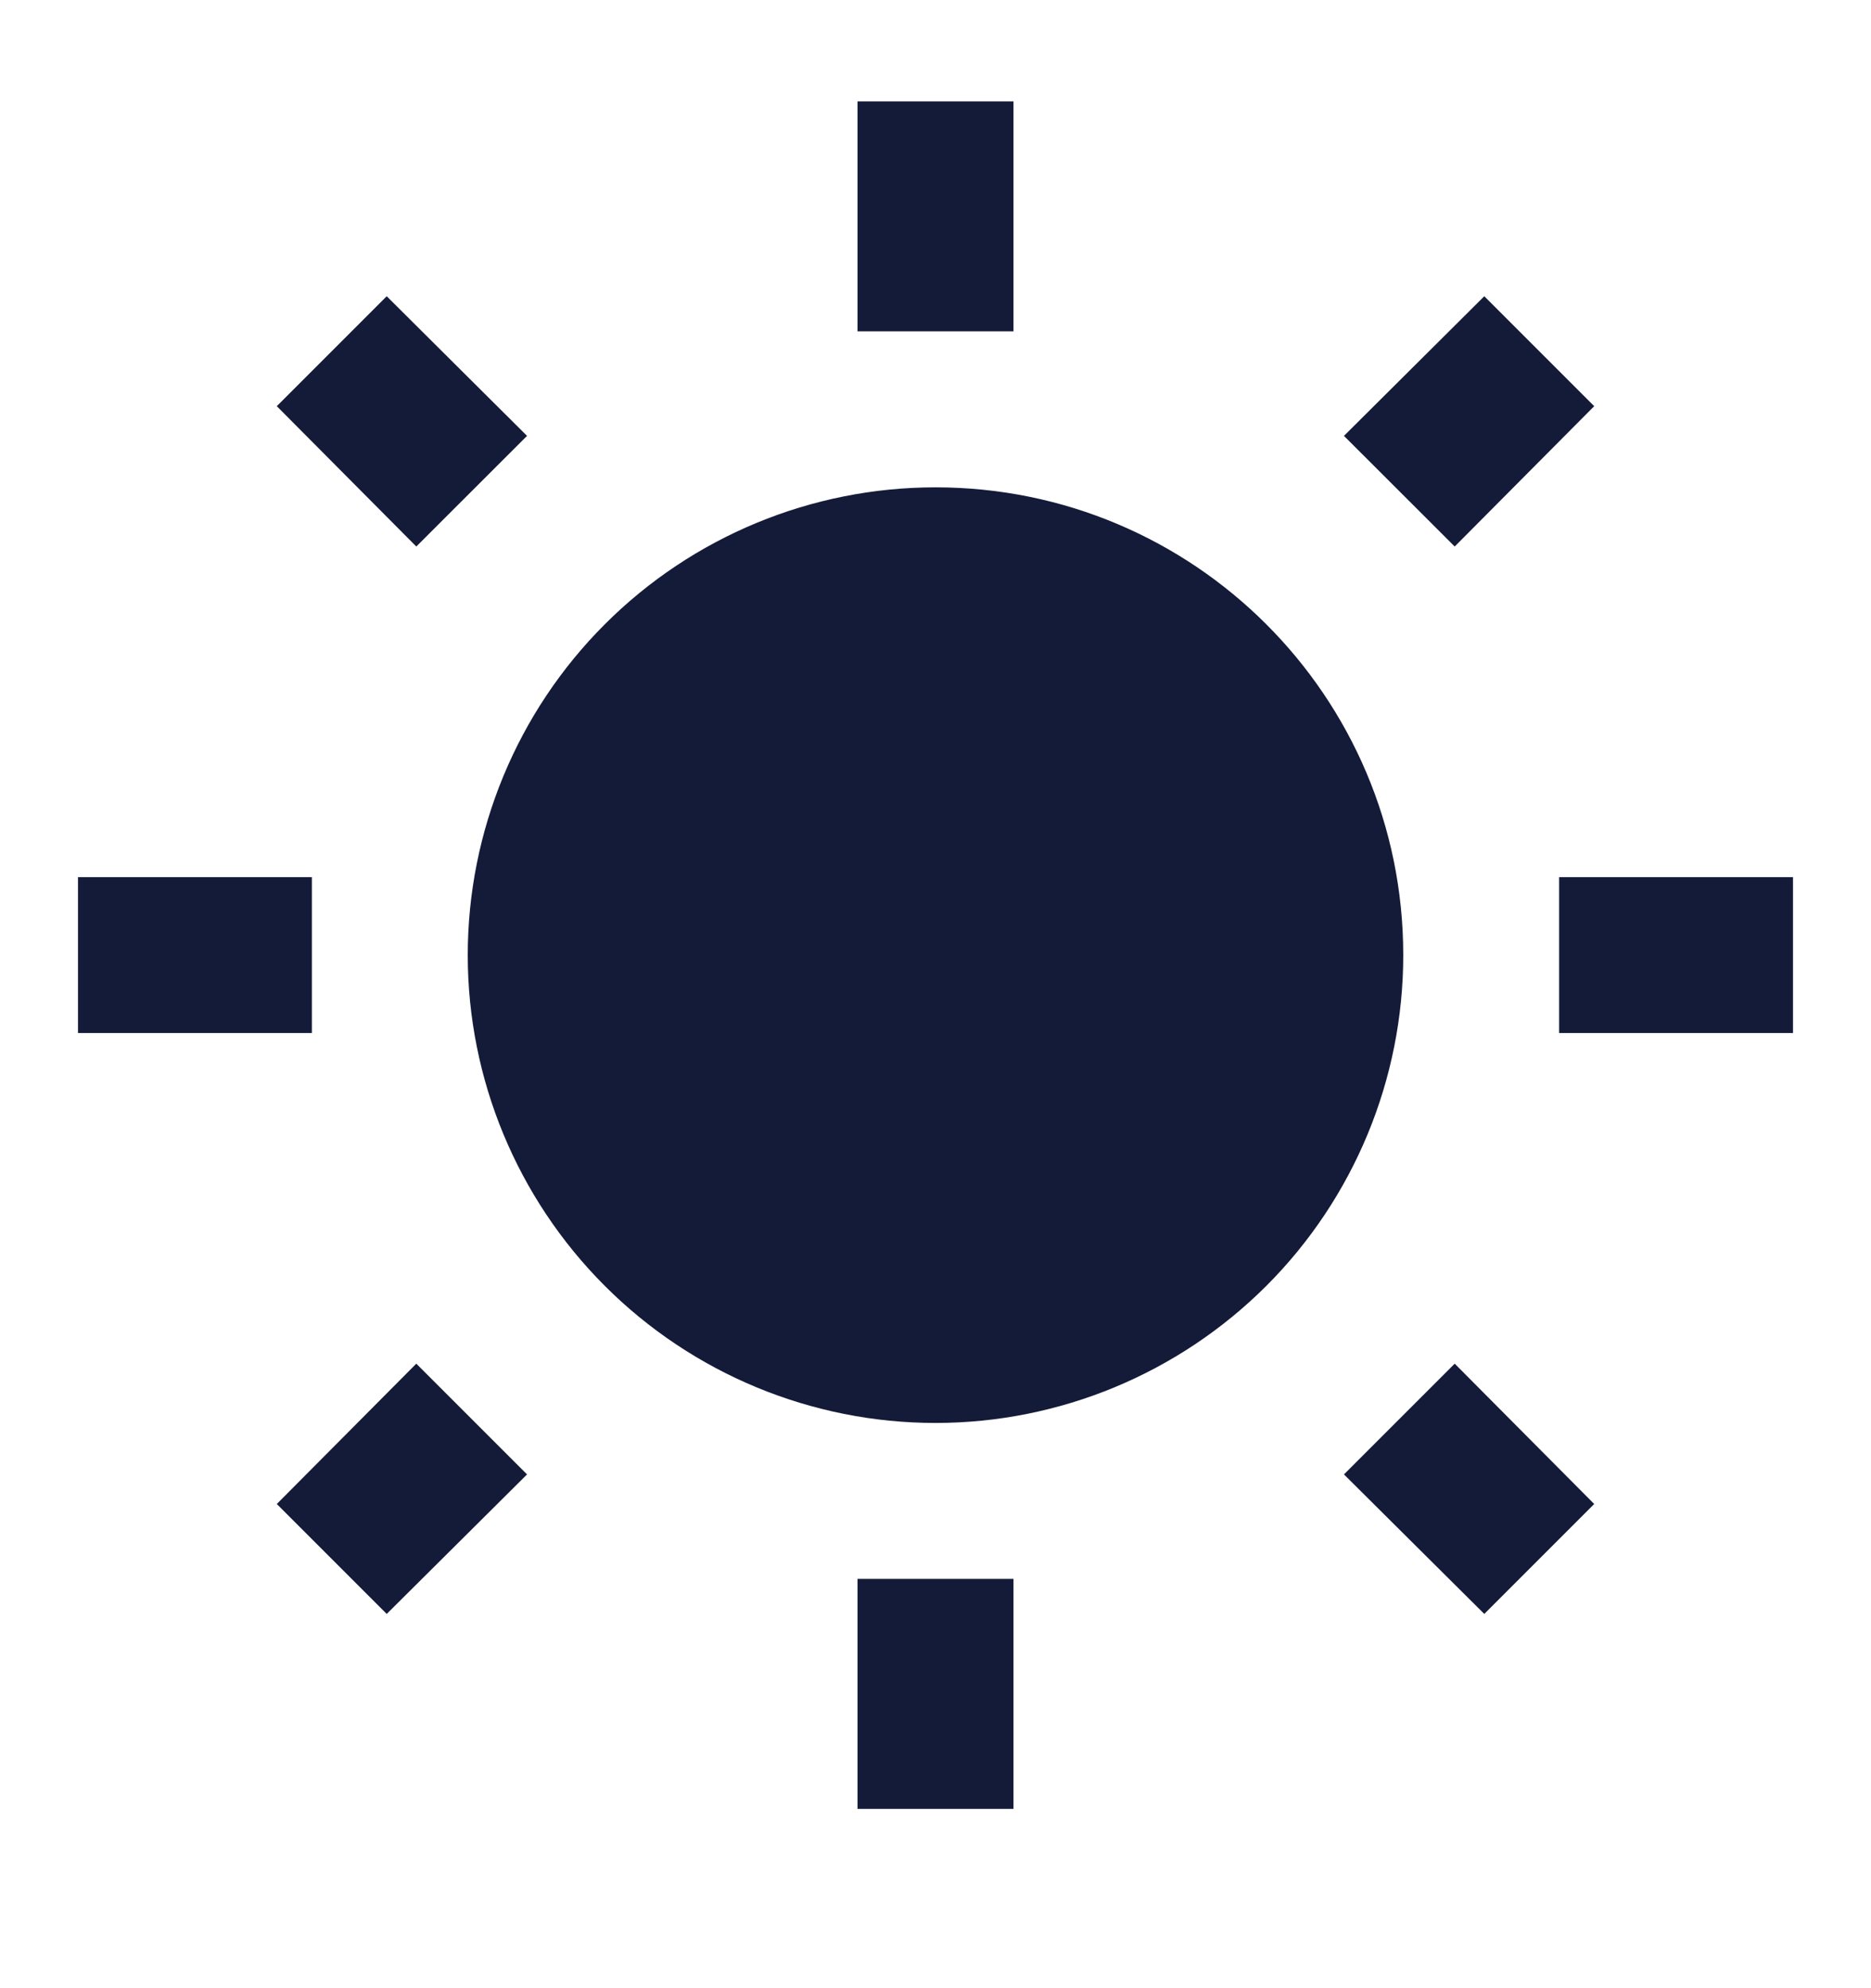 <svg width="16" height="17" viewBox="0 0 16 17" fill="none" xmlns="http://www.w3.org/2000/svg">
<g clip-path="url(#clip0_6104_8371)">
<path d="M2.367 12.86L3.307 13.8L4.507 12.607L3.56 11.66L2.367 12.86ZM7.333 15.467H8.667V13.5H7.333V15.467ZM8 4.167C6.939 4.167 5.922 4.588 5.172 5.338C4.422 6.088 4 7.106 4 8.167C4 9.227 4.422 10.245 5.172 10.995C5.922 11.745 6.939 12.167 8 12.167C9.061 12.167 10.078 11.745 10.829 10.995C11.579 10.245 12 9.227 12 8.167C12 5.953 10.207 4.167 8 4.167ZM13.333 8.833H15.333V7.5H13.333V8.833ZM11.493 12.607L12.693 13.8L13.633 12.86L12.44 11.66L11.493 12.607ZM13.633 3.473L12.693 2.533L11.493 3.727L12.44 4.673L13.633 3.473ZM8.667 0.867H7.333V2.833H8.667V0.867ZM2.667 7.5H0.667V8.833H2.667V7.5ZM4.507 3.727L3.307 2.533L2.367 3.473L3.56 4.673L4.507 3.727Z" fill="#141B38"/>
</g>
<defs>
<clipPath id="clip0_6104_8371">
<rect width="16" height="16" fill="white" transform="translate(0 0.5)"/>
</clipPath>
</defs>
</svg>
